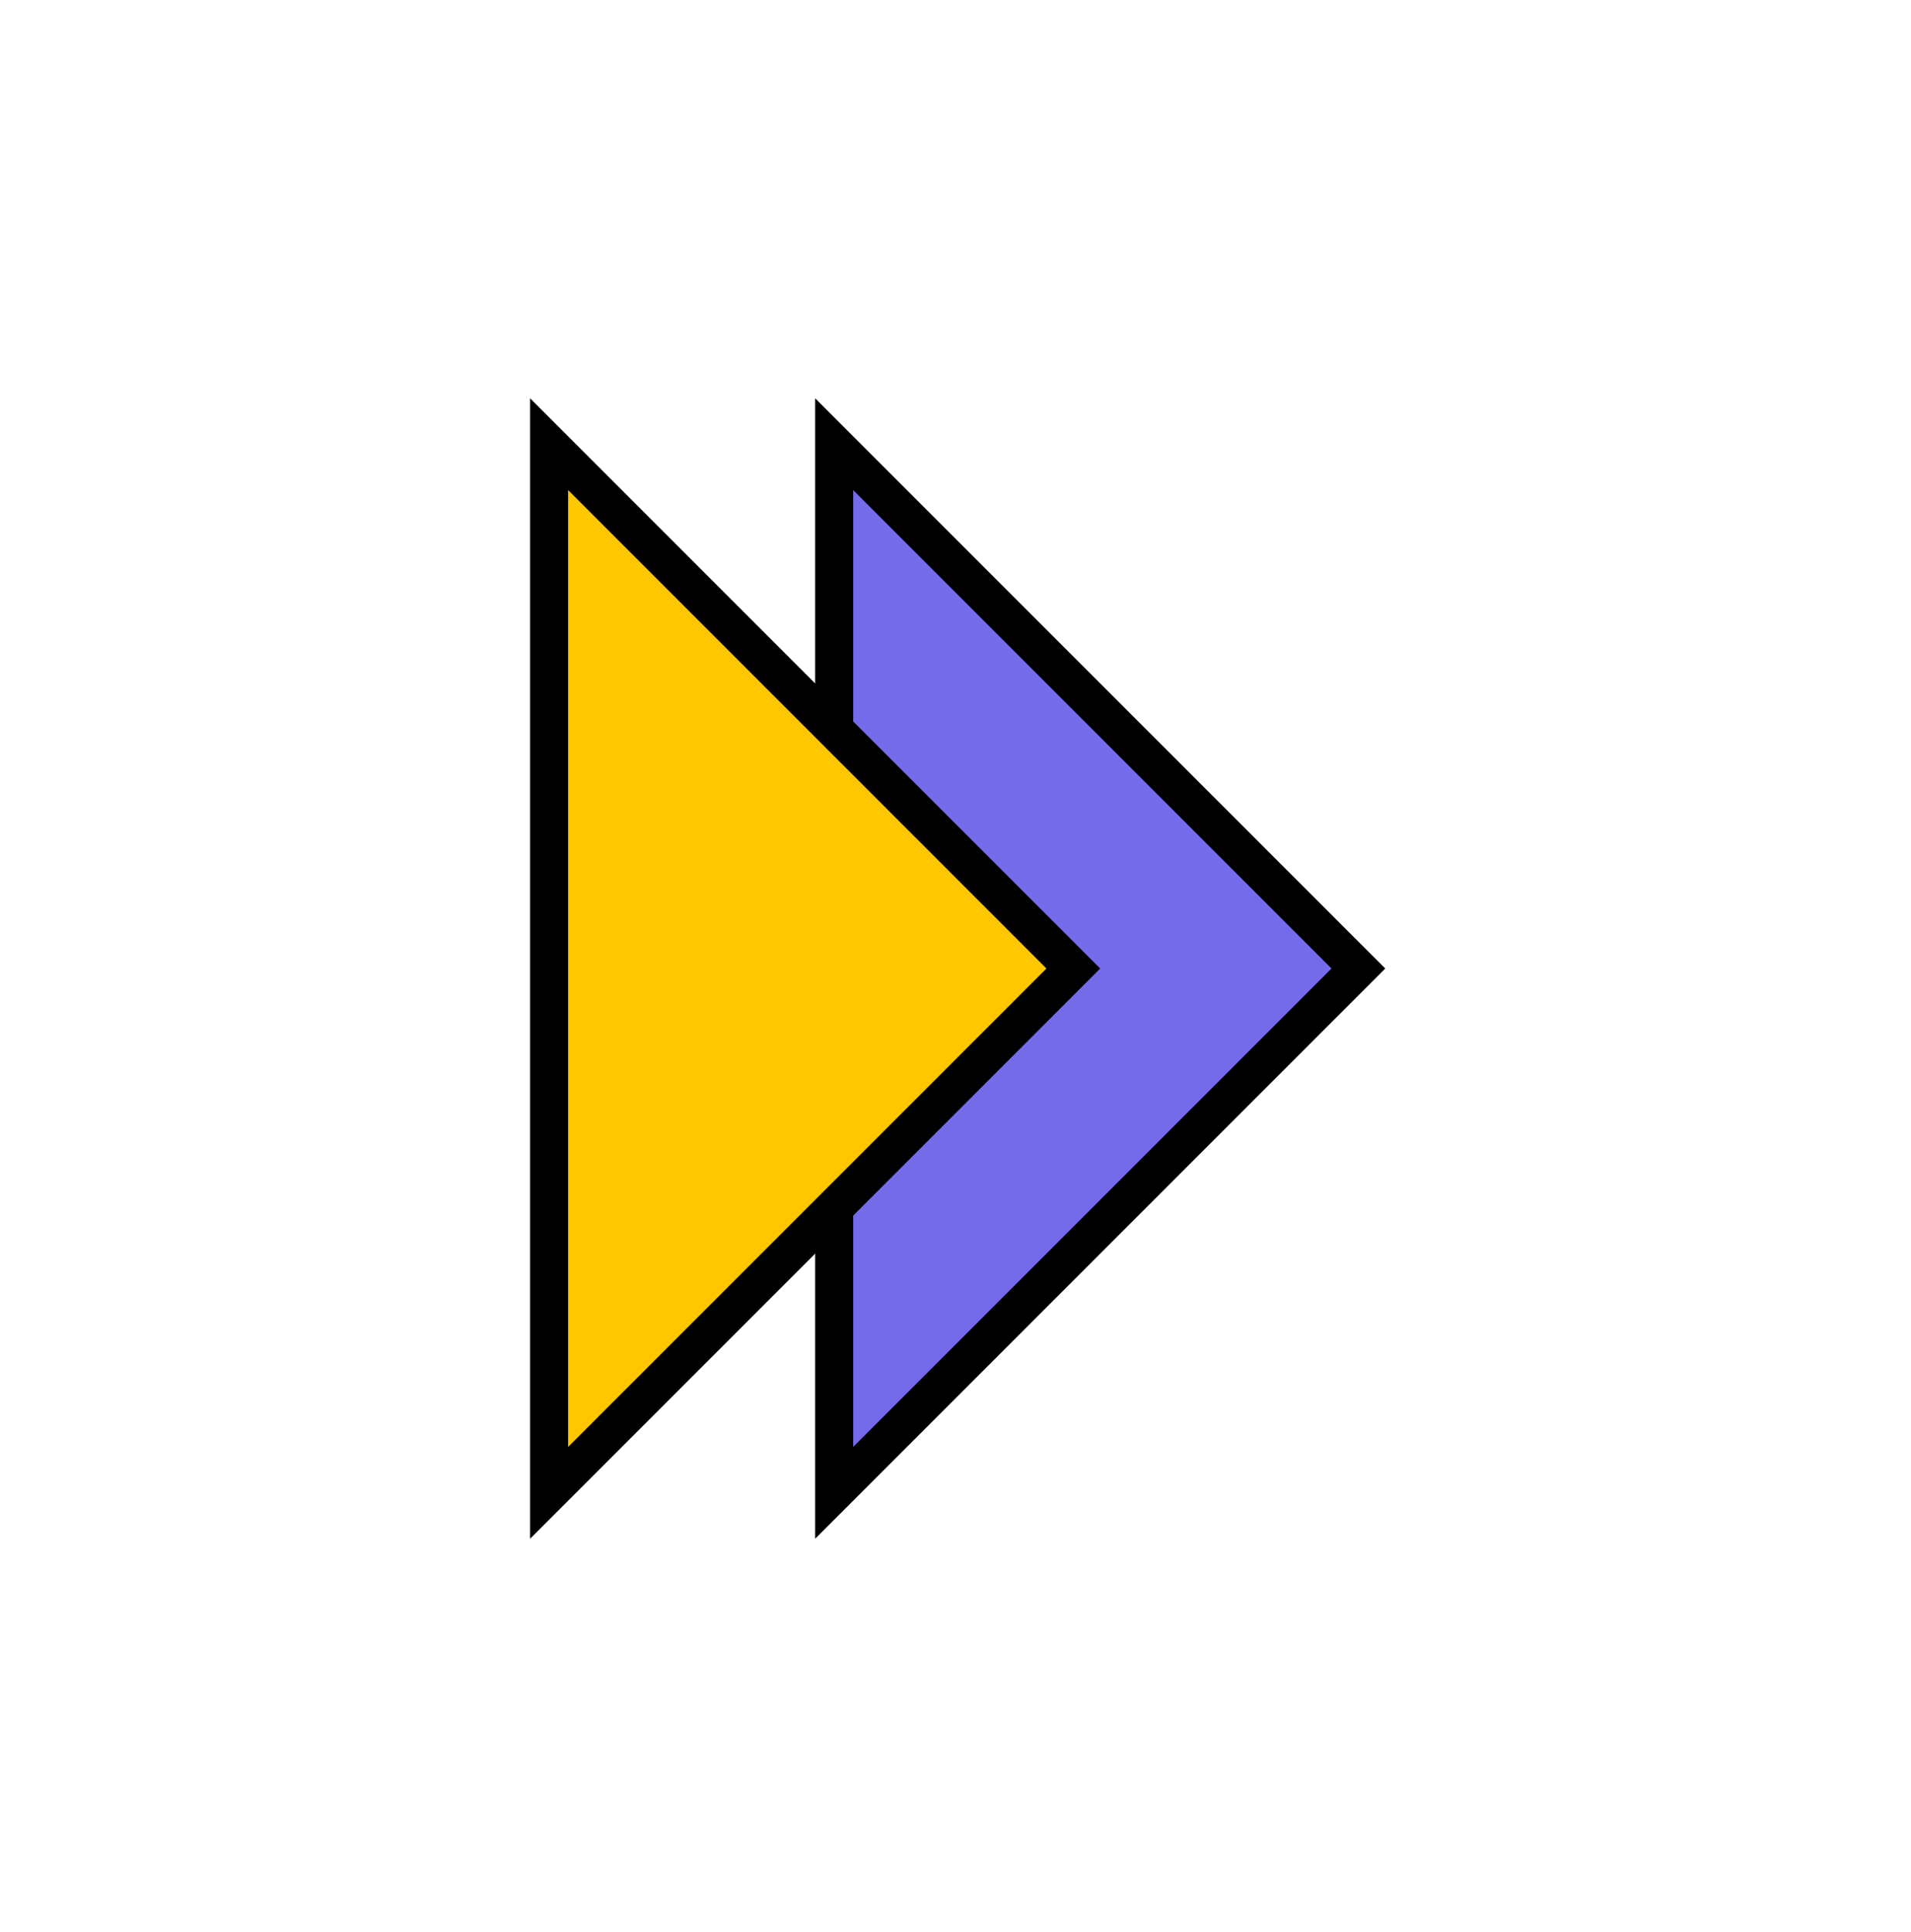 <svg width="93" height="94" viewBox="0 0 93 94" fill="none" xmlns="http://www.w3.org/2000/svg">
<path d="M40.595 21.613L66.106 47.125L40.595 72.637L40.595 21.613Z" fill="#746BEB" stroke="black" stroke-width="1.85"/>
<path d="M26.722 21.613L52.234 47.125L26.722 72.637L26.722 21.613Z" fill="#FFC700" stroke="black" stroke-width="1.85"/>
</svg>
